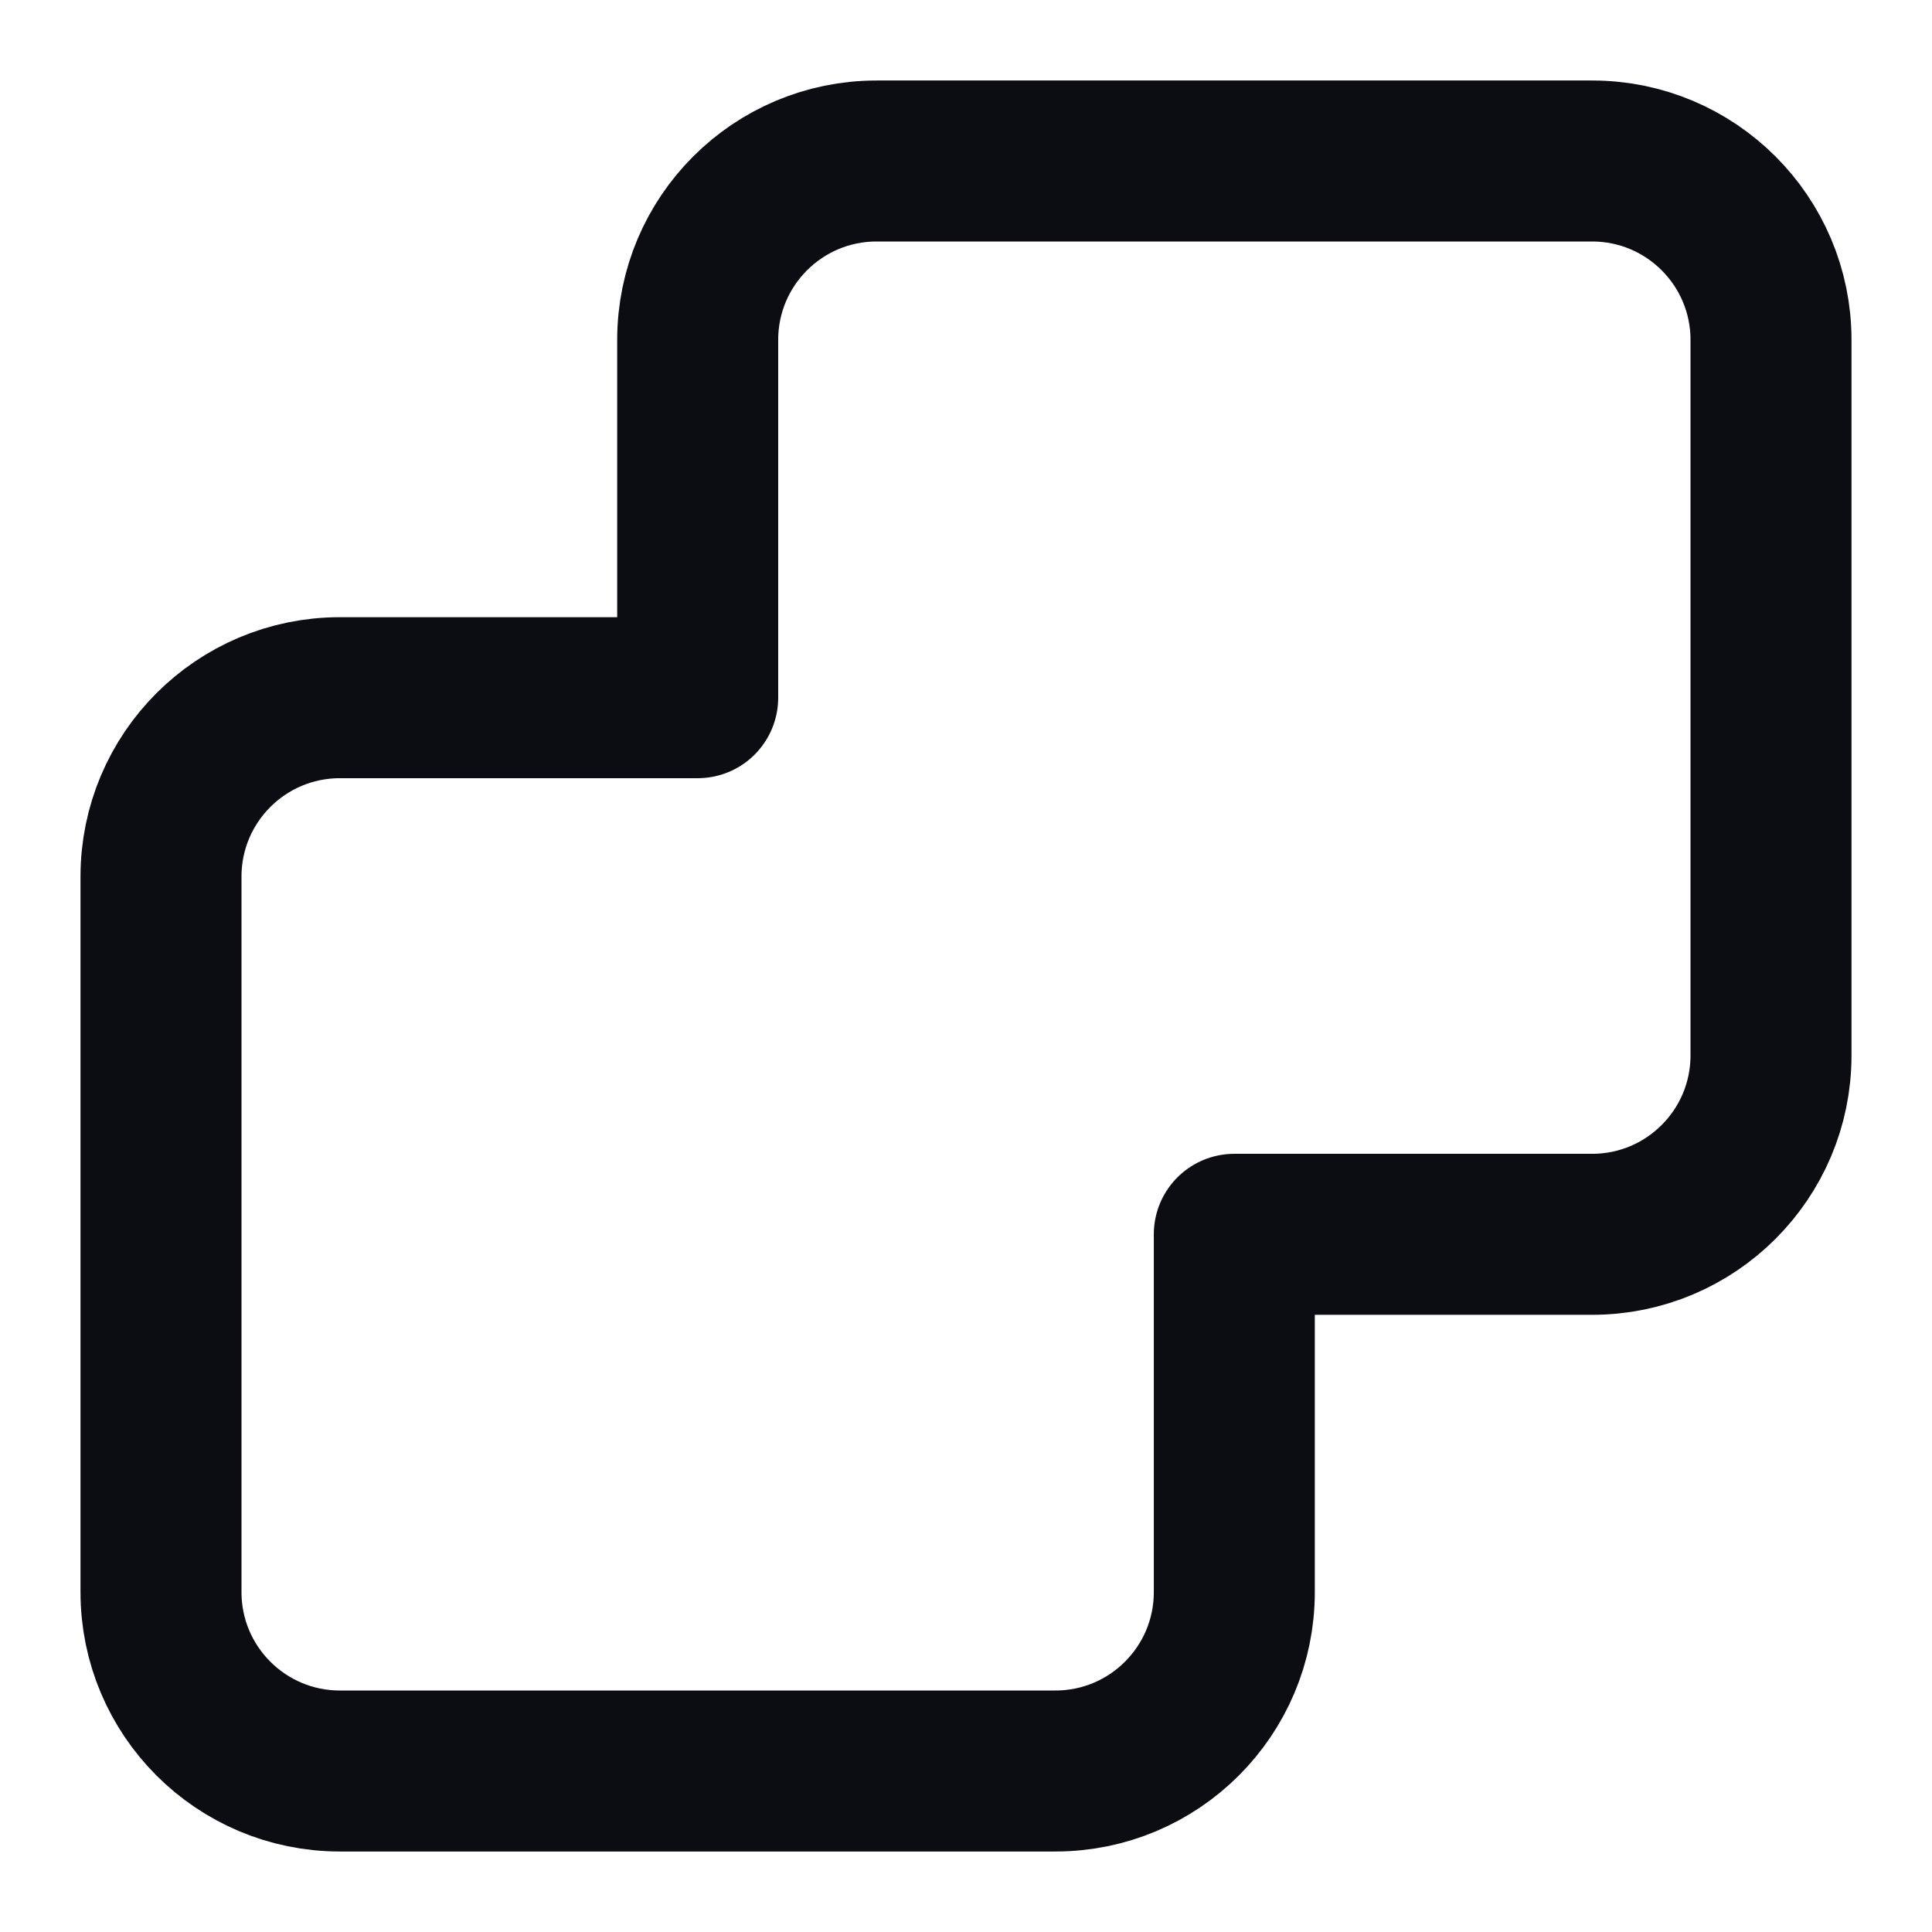 <svg width="24" height="24" viewBox="0 0 24 24" fill="none" xmlns="http://www.w3.org/2000/svg">
<path d="M13.111 22H4.222C2.995 22 2 21.005 2 19.778V10.889C2 9.662 2.995 8.667 4.222 8.667H8.667V4.222C8.667 2.995 9.662 2 10.889 2H19.778C21.005 2 22 2.995 22 4.222V13.111C22 14.338 21.005 15.333 19.778 15.333H15.333V19.778C15.333 21.005 14.338 22 13.111 22Z" stroke="#0B0D12" stroke-width="2" stroke-linecap="round" stroke-linejoin="round"/>
</svg>
